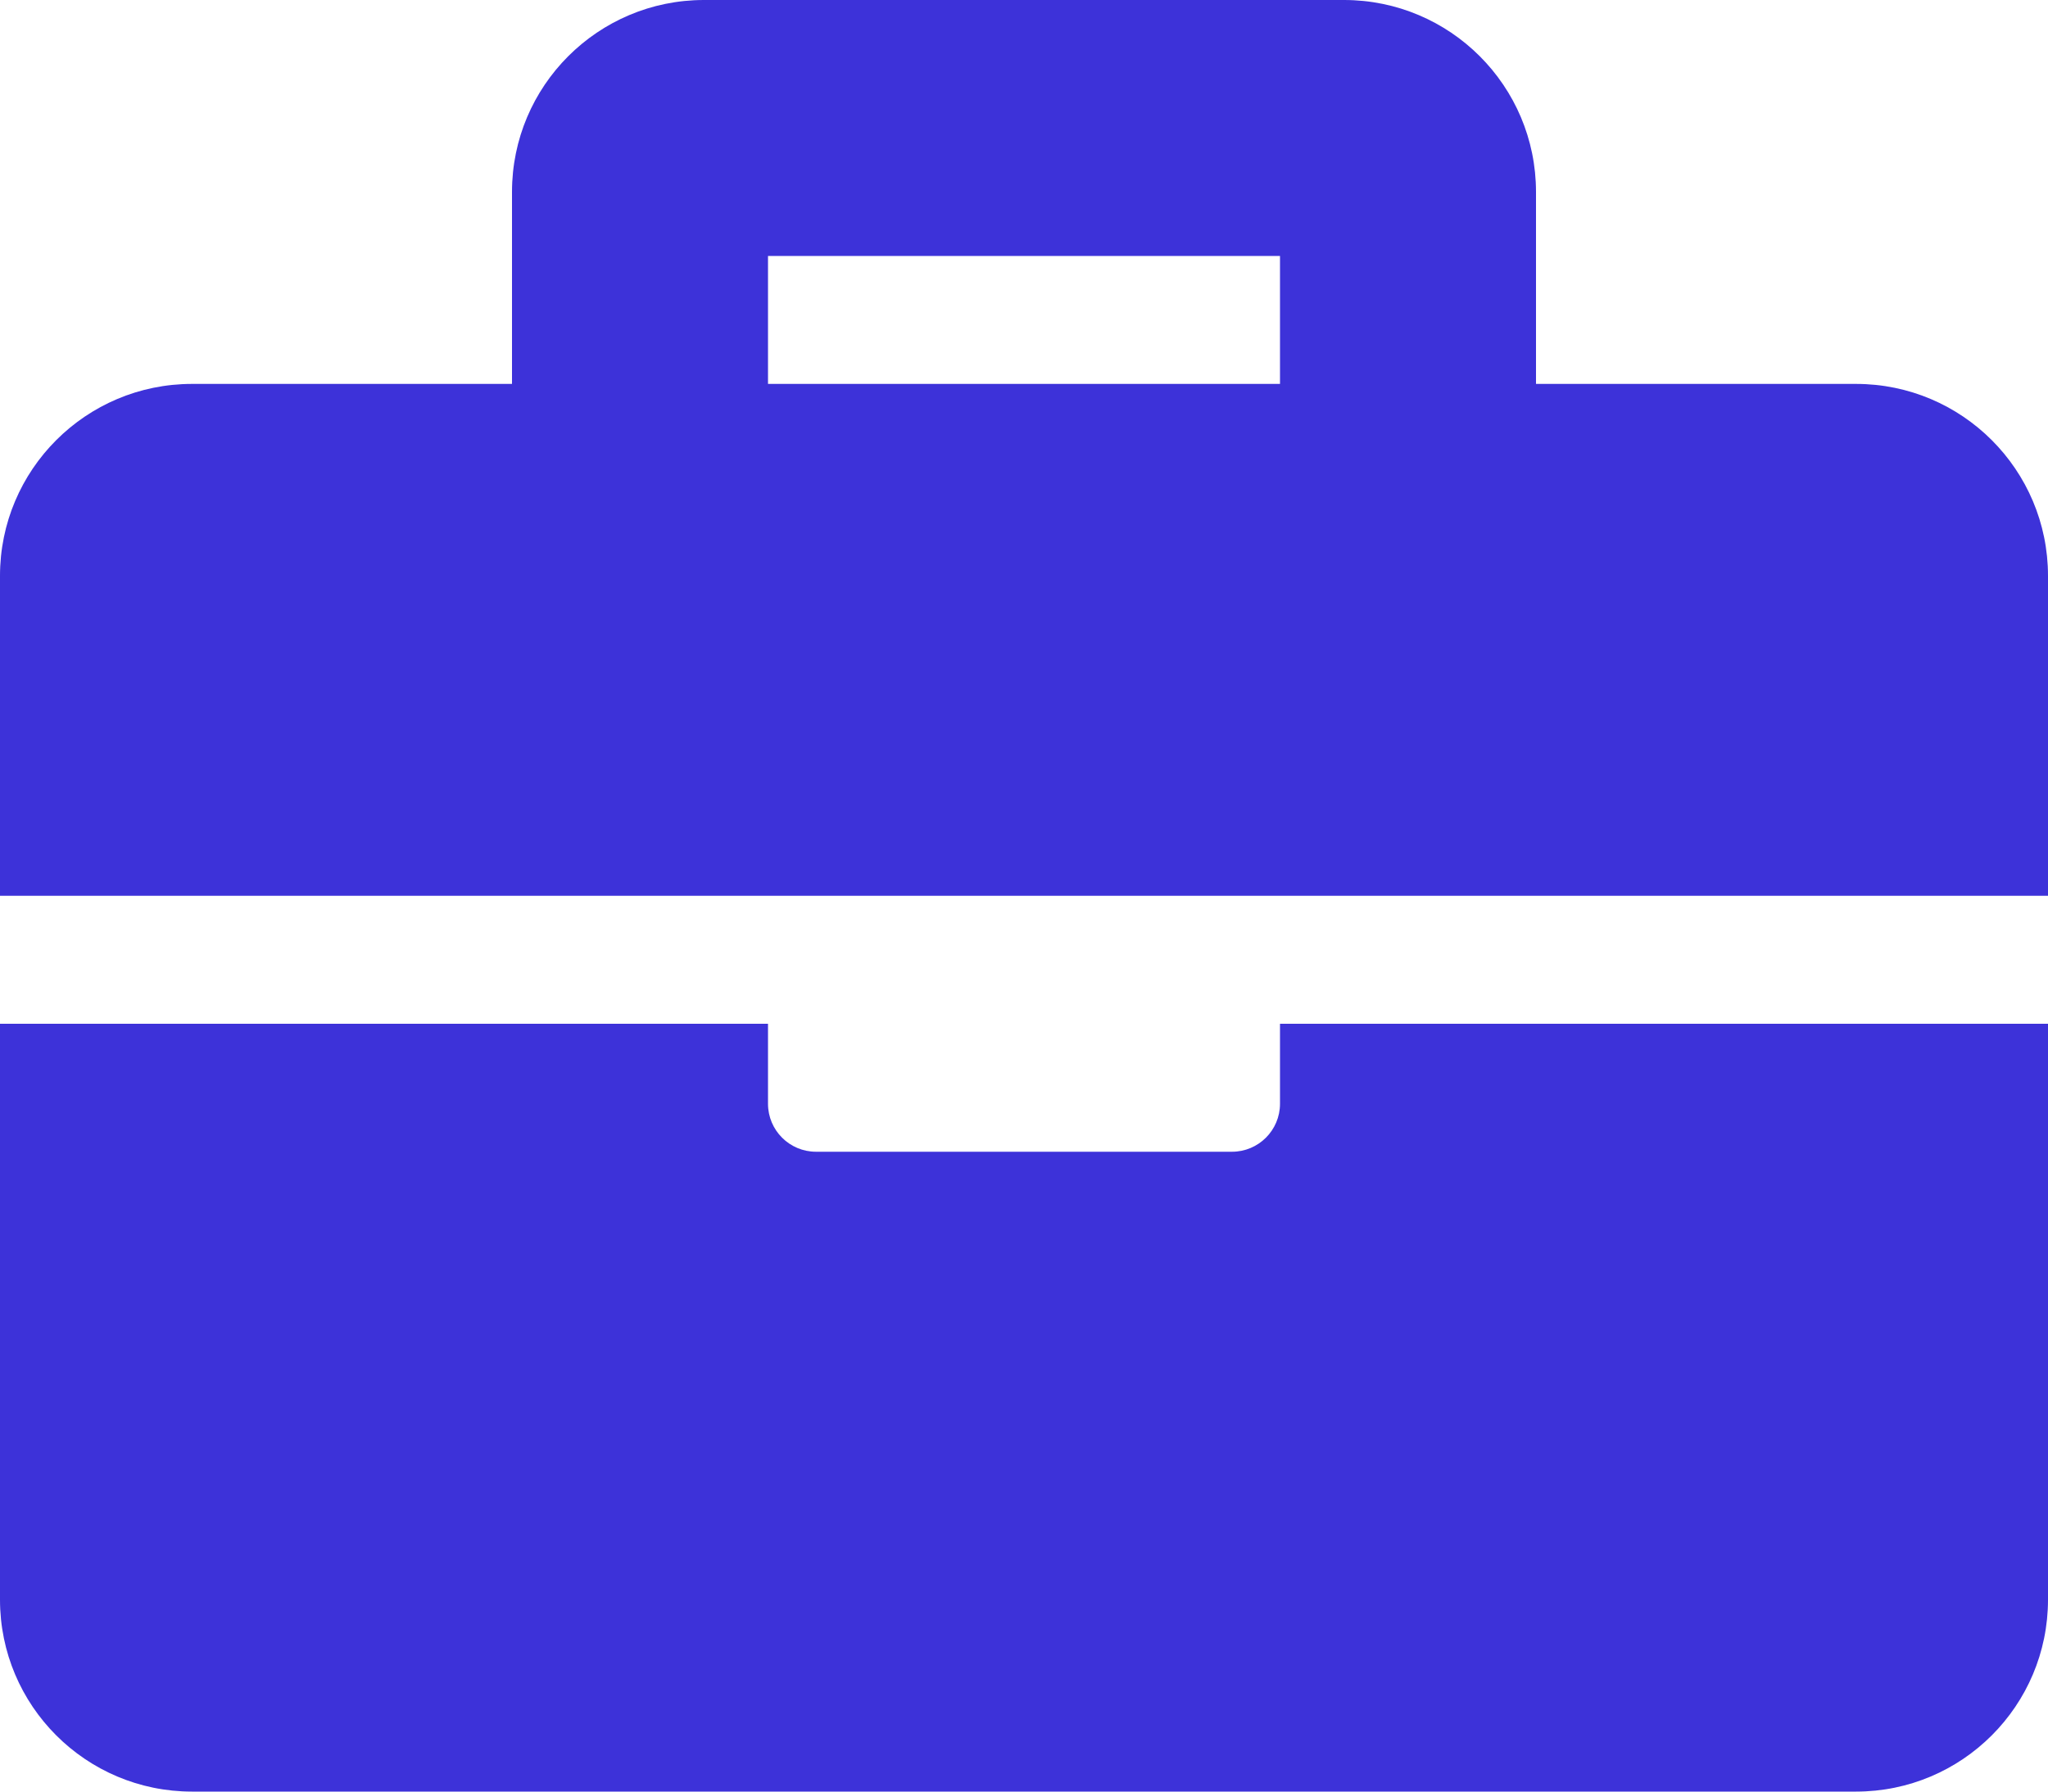 <svg width="32" height="28" viewBox="0 0 32 28" fill="none" xmlns="http://www.w3.org/2000/svg">
<path d="M20 16H32V25C32 26.657 30.657 28 29 28H3C1.343 28 0 26.657 0 25V16H12V17.25C12 17.664 12.336 18 12.75 18H19.25C19.664 18 20 17.664 20 17.25V16ZM32 9V14H0V9C0 7.343 1.343 6 3 6H8V3C8 1.343 9.343 0 11 0H21C22.657 0 24 1.343 24 3V6H29C30.657 6 32 7.343 32 9ZM20 4H12V6H20V4Z" fill="#3D32D9"/>
</svg>
